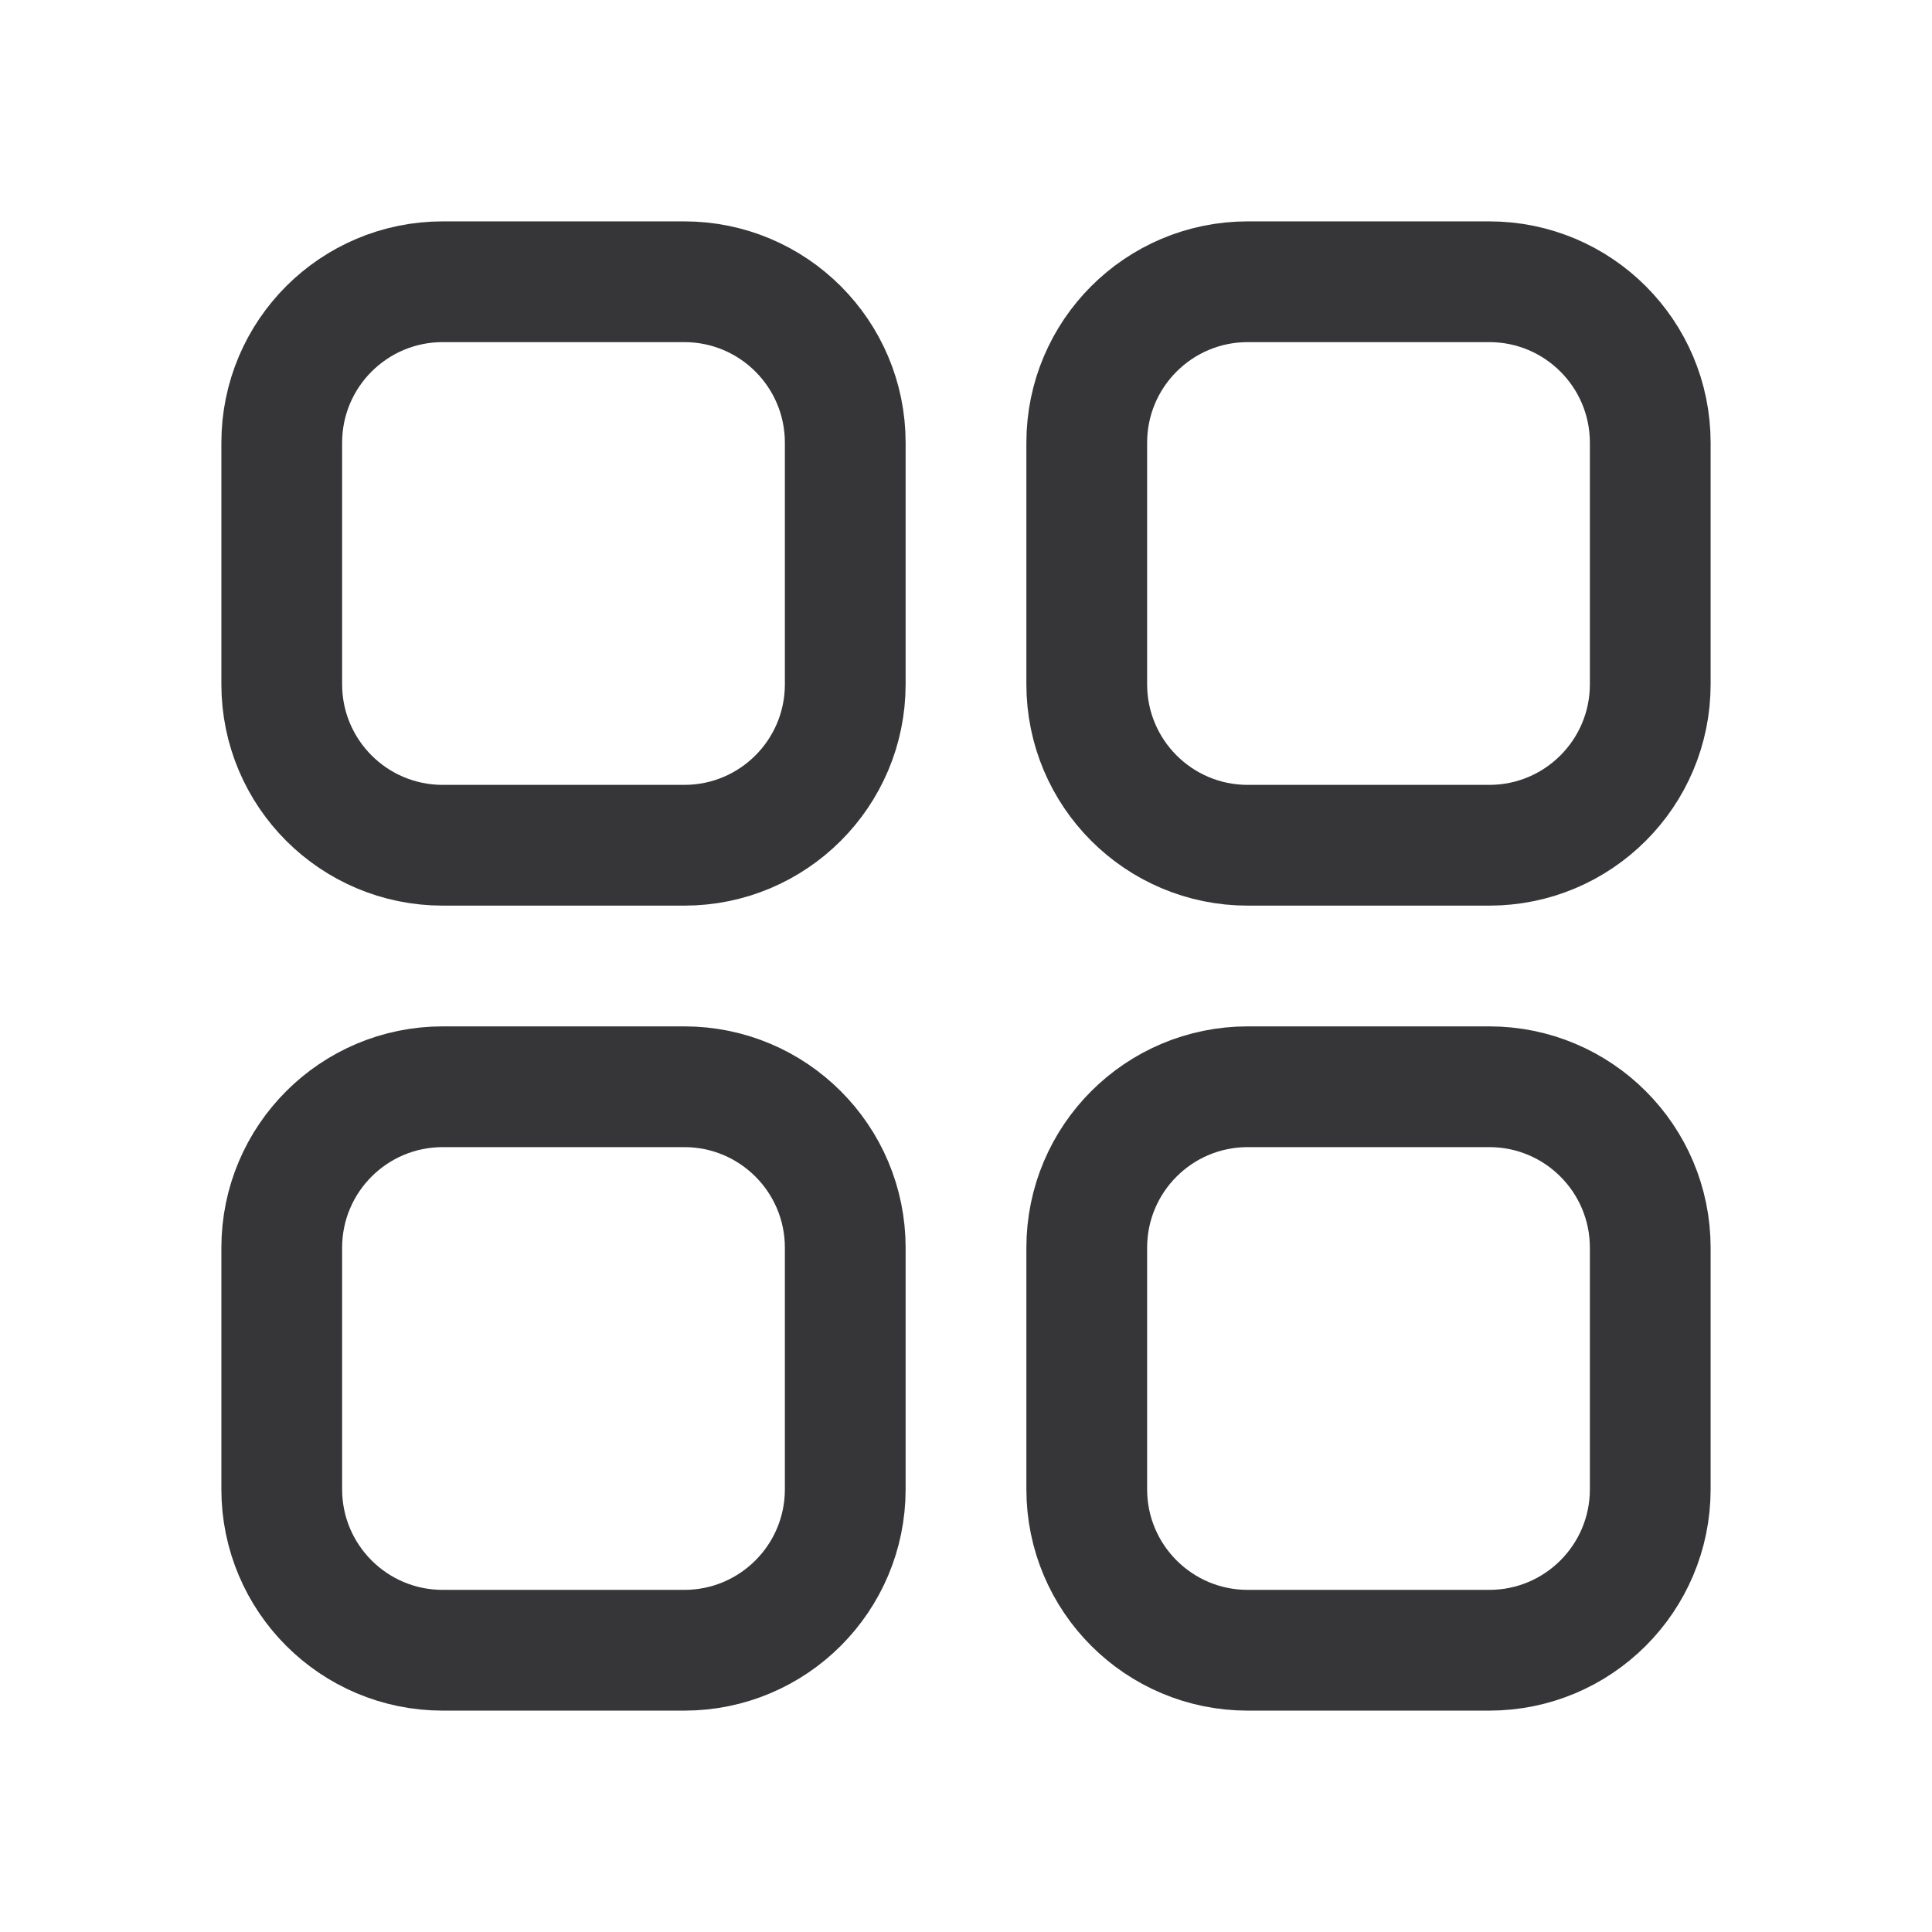 <svg width="24" height="24" viewBox="0 0 24 24" fill="none" xmlns="http://www.w3.org/2000/svg">
<path d="M3.5 5.5C3.5 4.395 4.395 3.5 5.5 3.5H8.5C9.605 3.5 10.5 4.395 10.5 5.5V8.5C10.5 9.605 9.605 10.5 8.5 10.5H5.5C4.395 10.5 3.5 9.605 3.5 8.5V5.5Z" stroke="#363538" stroke-width="1.5" stroke-linejoin="round"/>
<path d="M13.5 5.5C13.5 4.395 14.395 3.5 15.5 3.5H18.5C19.605 3.5 20.5 4.395 20.5 5.5V8.5C20.5 9.605 19.605 10.5 18.5 10.5H15.5C14.395 10.5 13.5 9.605 13.5 8.5V5.5Z" stroke="#363538" stroke-width="1.5" stroke-linejoin="round"/>
<path d="M13.5 15.5C13.5 14.395 14.395 13.5 15.5 13.5H18.5C19.605 13.5 20.5 14.395 20.5 15.5V18.5C20.5 19.605 19.605 20.5 18.5 20.5H15.5C14.395 20.5 13.5 19.605 13.5 18.5V15.5Z" stroke="#363538" stroke-width="1.5" stroke-linejoin="round"/>
<path d="M3.5 15.5C3.5 14.395 4.395 13.5 5.5 13.5H8.5C9.605 13.5 10.5 14.395 10.5 15.5V18.5C10.5 19.605 9.605 20.5 8.5 20.5H5.5C4.395 20.5 3.5 19.605 3.5 18.5V15.5Z" stroke="#363538" stroke-width="1.5" stroke-linejoin="round"/>
</svg>
